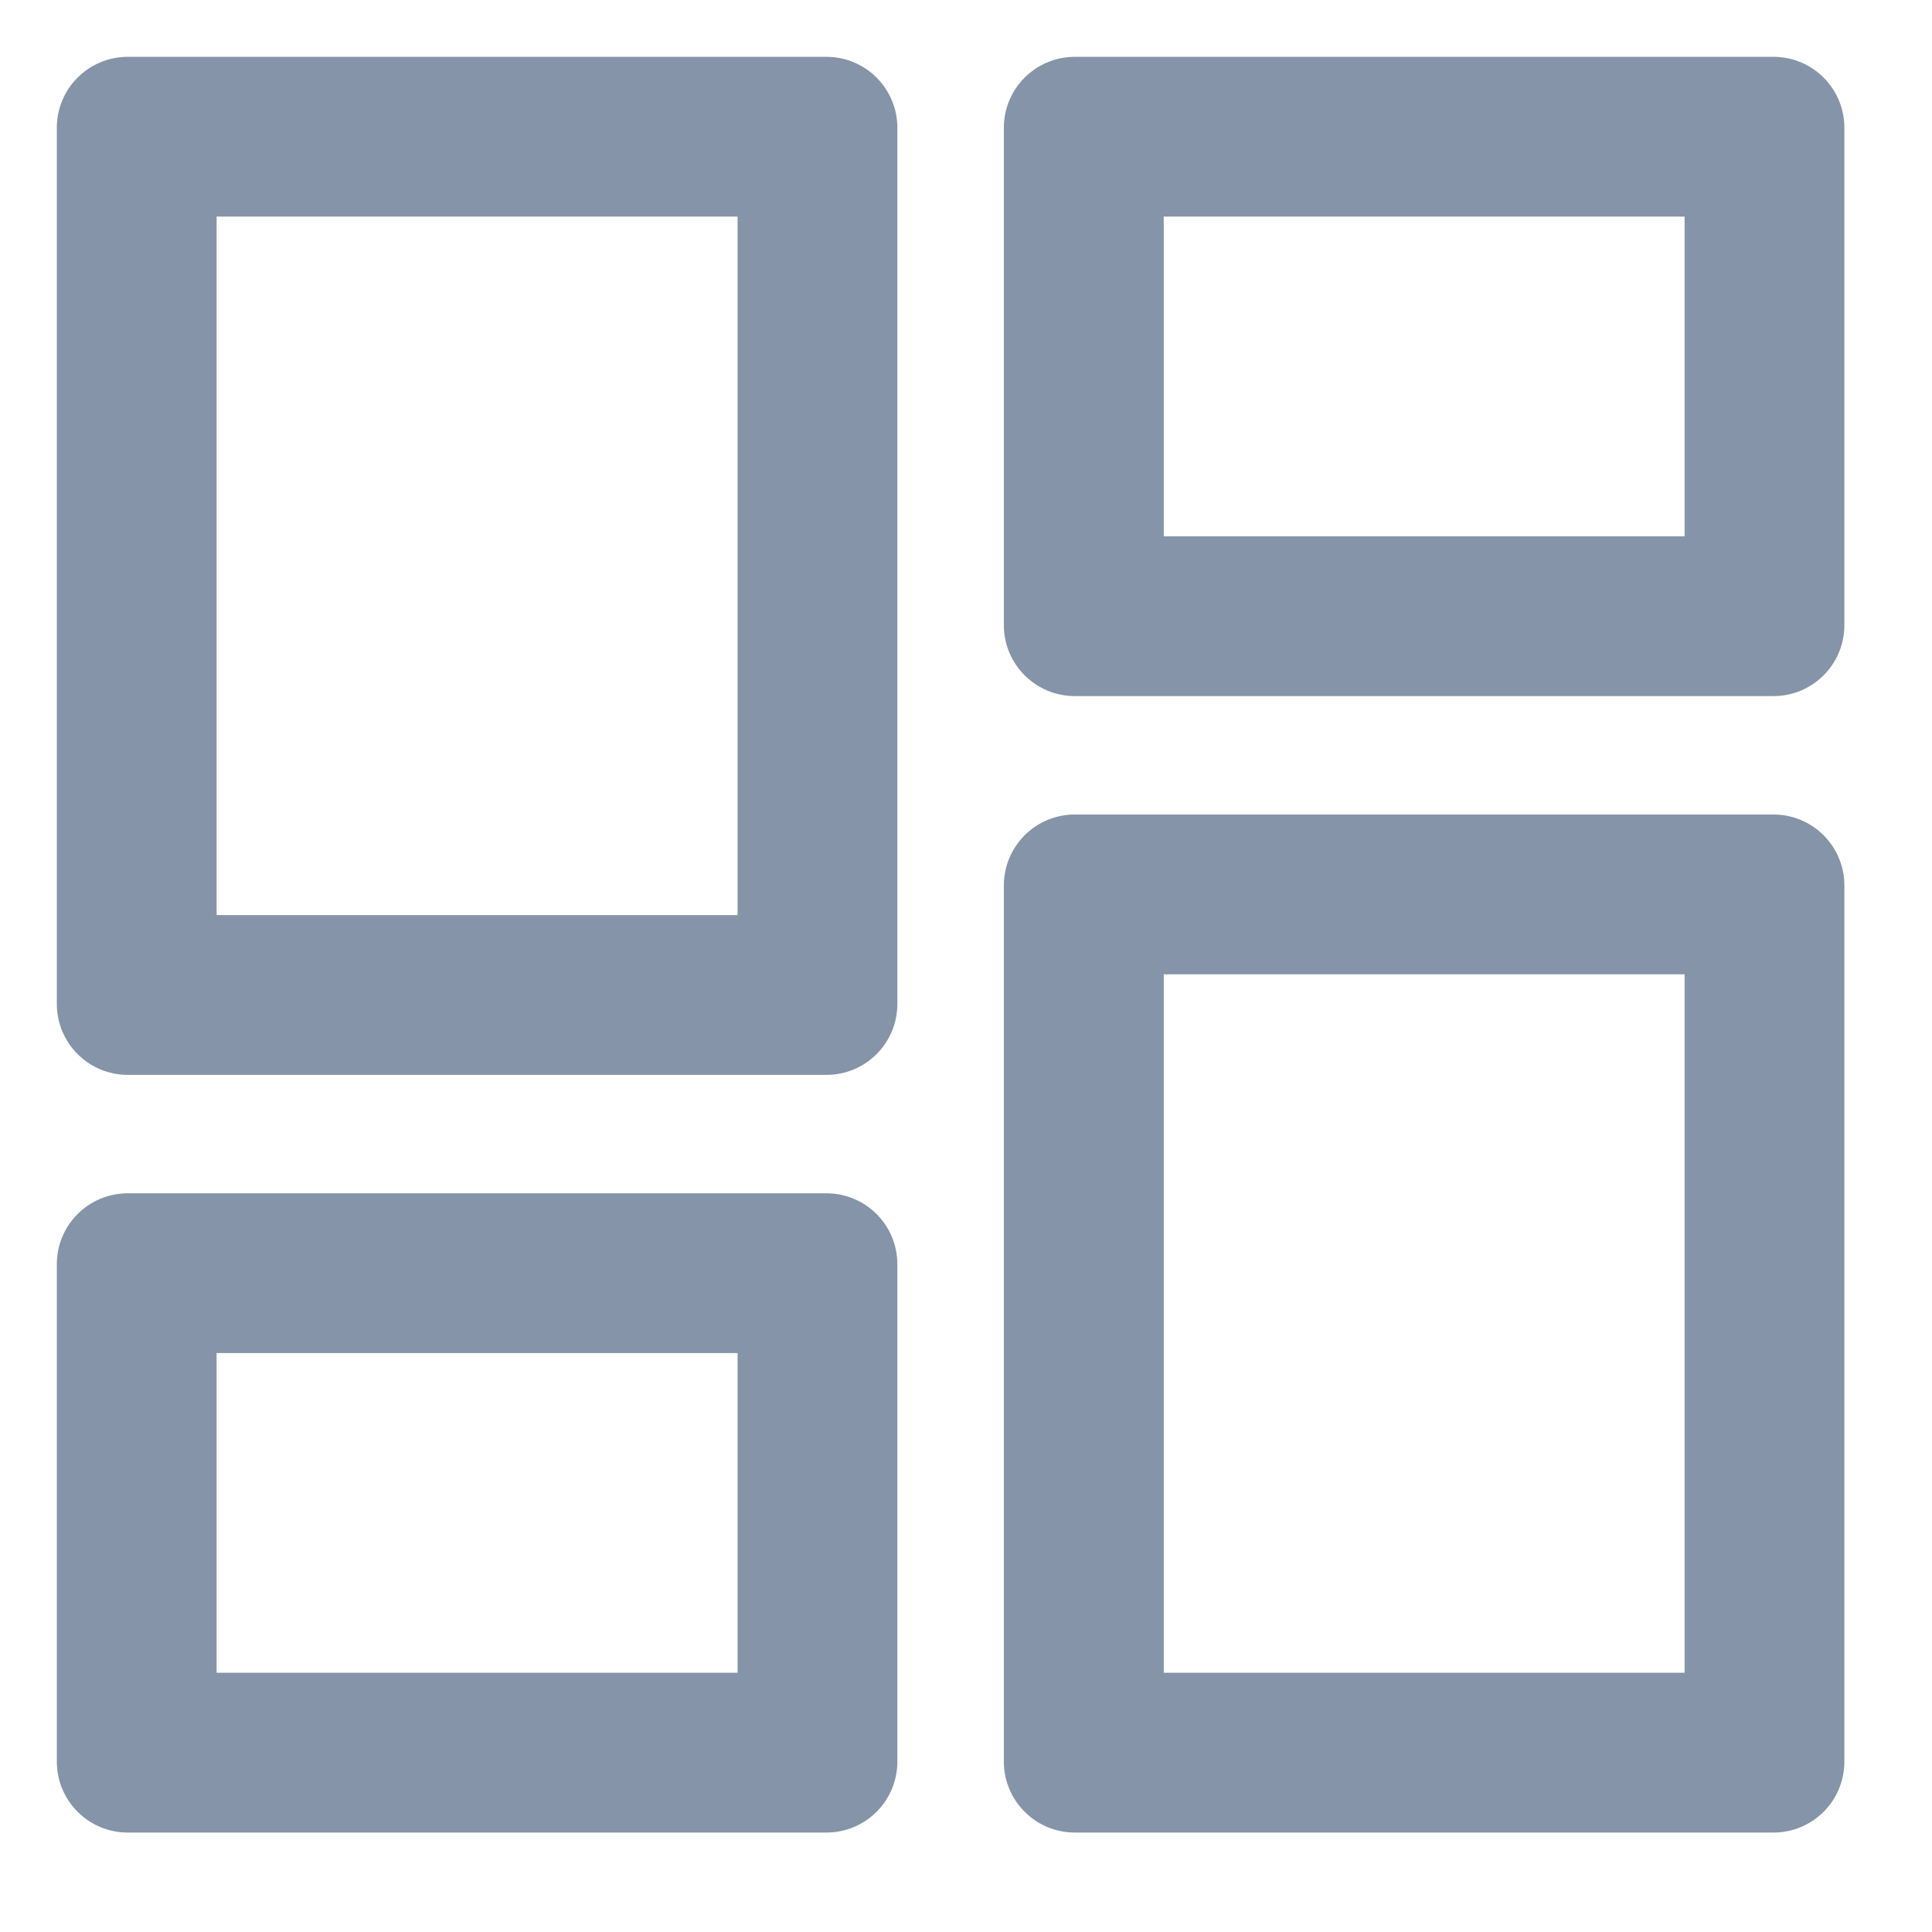 <svg width="17" height="17" viewBox="0 0 17 17" fill="none" xmlns="http://www.w3.org/2000/svg">
<path d="M7.271 10.5H1.125C0.779 10.5 0.5 10.779 0.5 11.125V15.5C0.5 15.846 0.779 16.125 1.125 16.125H7.271C7.617 16.125 7.896 15.846 7.896 15.5V11.125C7.896 10.779 7.617 10.5 7.271 10.5ZM6.49 14.719H1.906V11.906H6.49V14.719Z" fill="#8594A8"/>
<path d="M9.458 6.125L15.604 6.125C15.95 6.125 16.229 5.846 16.229 5.5L16.229 1.125C16.229 0.779 15.95 0.5 15.604 0.5L9.458 0.5C9.113 0.5 8.833 0.779 8.833 1.125L8.833 5.5C8.833 5.846 9.113 6.125 9.458 6.125ZM10.24 1.906L14.823 1.906L14.823 4.719L10.24 4.719L10.24 1.906Z" fill="#8594A8"/>
<path d="M7.271 0.5L1.125 0.5C0.779 0.5 0.5 0.779 0.5 1.125V8.833C0.5 9.179 0.779 9.458 1.125 9.458H7.271C7.617 9.458 7.896 9.179 7.896 8.833V1.125C7.896 0.779 7.617 0.5 7.271 0.5ZM6.49 8.052H1.906V1.906H6.49V8.052Z" fill="#8594A8"/>
<path d="M9.458 16.125L15.604 16.125C15.95 16.125 16.229 15.846 16.229 15.5L16.229 7.792C16.229 7.446 15.95 7.167 15.604 7.167L9.458 7.167C9.113 7.167 8.833 7.446 8.833 7.792L8.833 15.5C8.833 15.846 9.113 16.125 9.458 16.125ZM10.24 8.573L14.823 8.573L14.823 14.719L10.24 14.719L10.24 8.573Z" fill="#8594A8"/>
</svg>
